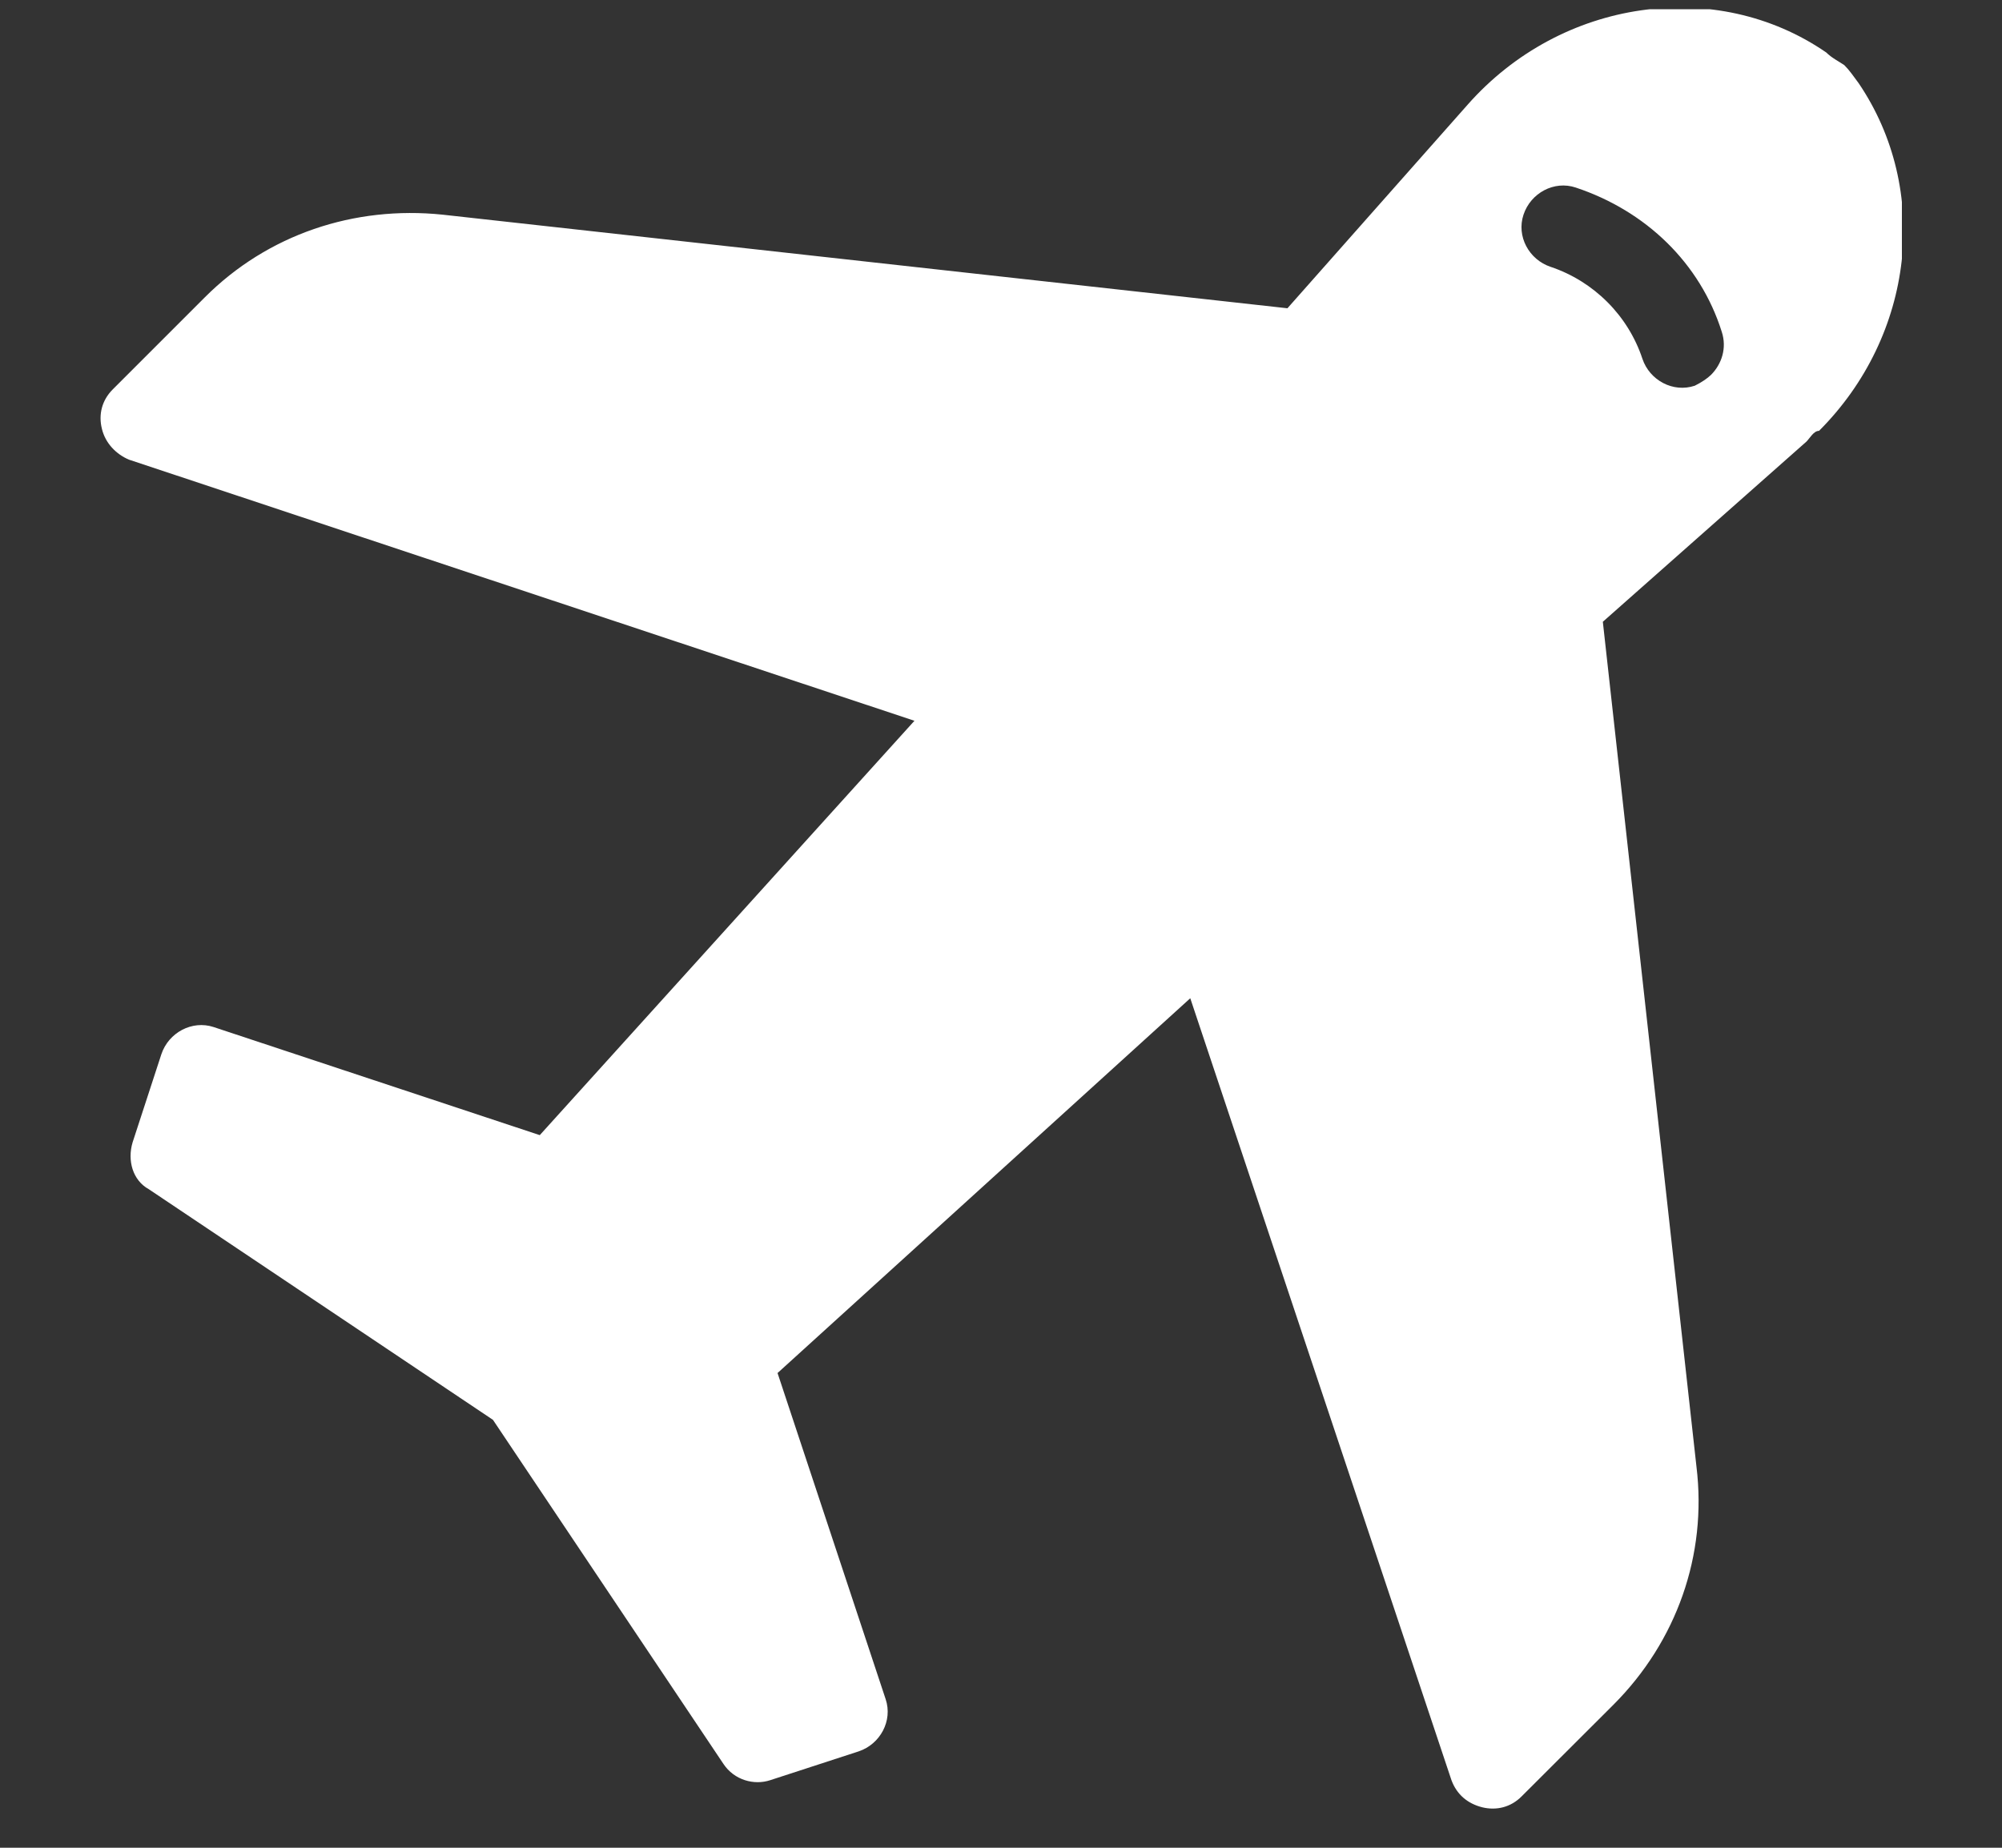 <svg width="13" height="12" viewBox="0 0 13 12" fill="none" xmlns="http://www.w3.org/2000/svg">
<rect x="0" y="0" width="13" height="12" fill="#333333" stroke="none"/>
<g clip-path="url('#clip0_3_2252')">
<path d="M4.16 8.25C4.386 8.25 4.569 8.077 4.569 7.864C4.569 7.651 4.386 7.478 4.16 7.478C3.934 7.478 3.751 7.651 3.751 7.864C3.751 8.077 3.934 8.25 4.16 8.25Z" fill="white"></path>
<path d="M8.711 8.25C8.937 8.25 9.121 8.077 9.121 7.864C9.121 7.651 8.937 7.478 8.711 7.478C8.485 7.478 8.302 7.651 8.302 7.864C8.302 8.077 8.485 8.25 8.711 8.25Z" fill="white"></path>
<path d="M11.18 2.154C11.215 2.26 11.18 2.365 11.11 2.435C11.086 2.458 11.051 2.482 11.005 2.505C10.864 2.552 10.712 2.47 10.665 2.33C10.572 2.049 10.349 1.827 10.069 1.733C9.928 1.686 9.846 1.534 9.893 1.394C9.94 1.253 10.092 1.171 10.232 1.218C10.689 1.37 11.04 1.71 11.18 2.154ZM11.859 0.341C11.145 -0.151 10.139 -0.01 9.53 0.68L8.36 2.002L2.873 1.394C2.3 1.335 1.738 1.522 1.329 1.932L0.732 2.529C0.662 2.599 0.638 2.692 0.662 2.786C0.685 2.88 0.755 2.95 0.837 2.985L5.938 4.681L3.505 7.372L1.387 6.67C1.247 6.624 1.095 6.706 1.048 6.846L0.861 7.419C0.826 7.536 0.861 7.665 0.966 7.723L3.201 9.221L4.698 11.456C4.768 11.561 4.897 11.596 5.002 11.561L5.576 11.374C5.716 11.327 5.798 11.175 5.751 11.035L5.049 8.917L7.729 6.483L9.425 11.561C9.46 11.655 9.53 11.713 9.624 11.737C9.717 11.76 9.811 11.737 9.881 11.666L10.478 11.07C10.887 10.66 11.086 10.099 11.016 9.525L10.408 4.038L11.73 2.868C11.753 2.845 11.777 2.798 11.812 2.798C12.432 2.178 12.537 1.23 12.069 0.54C12.034 0.493 12.011 0.458 11.976 0.423C11.941 0.399 11.894 0.376 11.859 0.341Z" fill="white"></path>
</g>
<defs>
<clipPath id="clip0_3_2252">
<rect width="11.7" height="11.7" fill="white" transform="translate(0.65 0.06)"></rect>
</clipPath>
</defs>
</svg>
